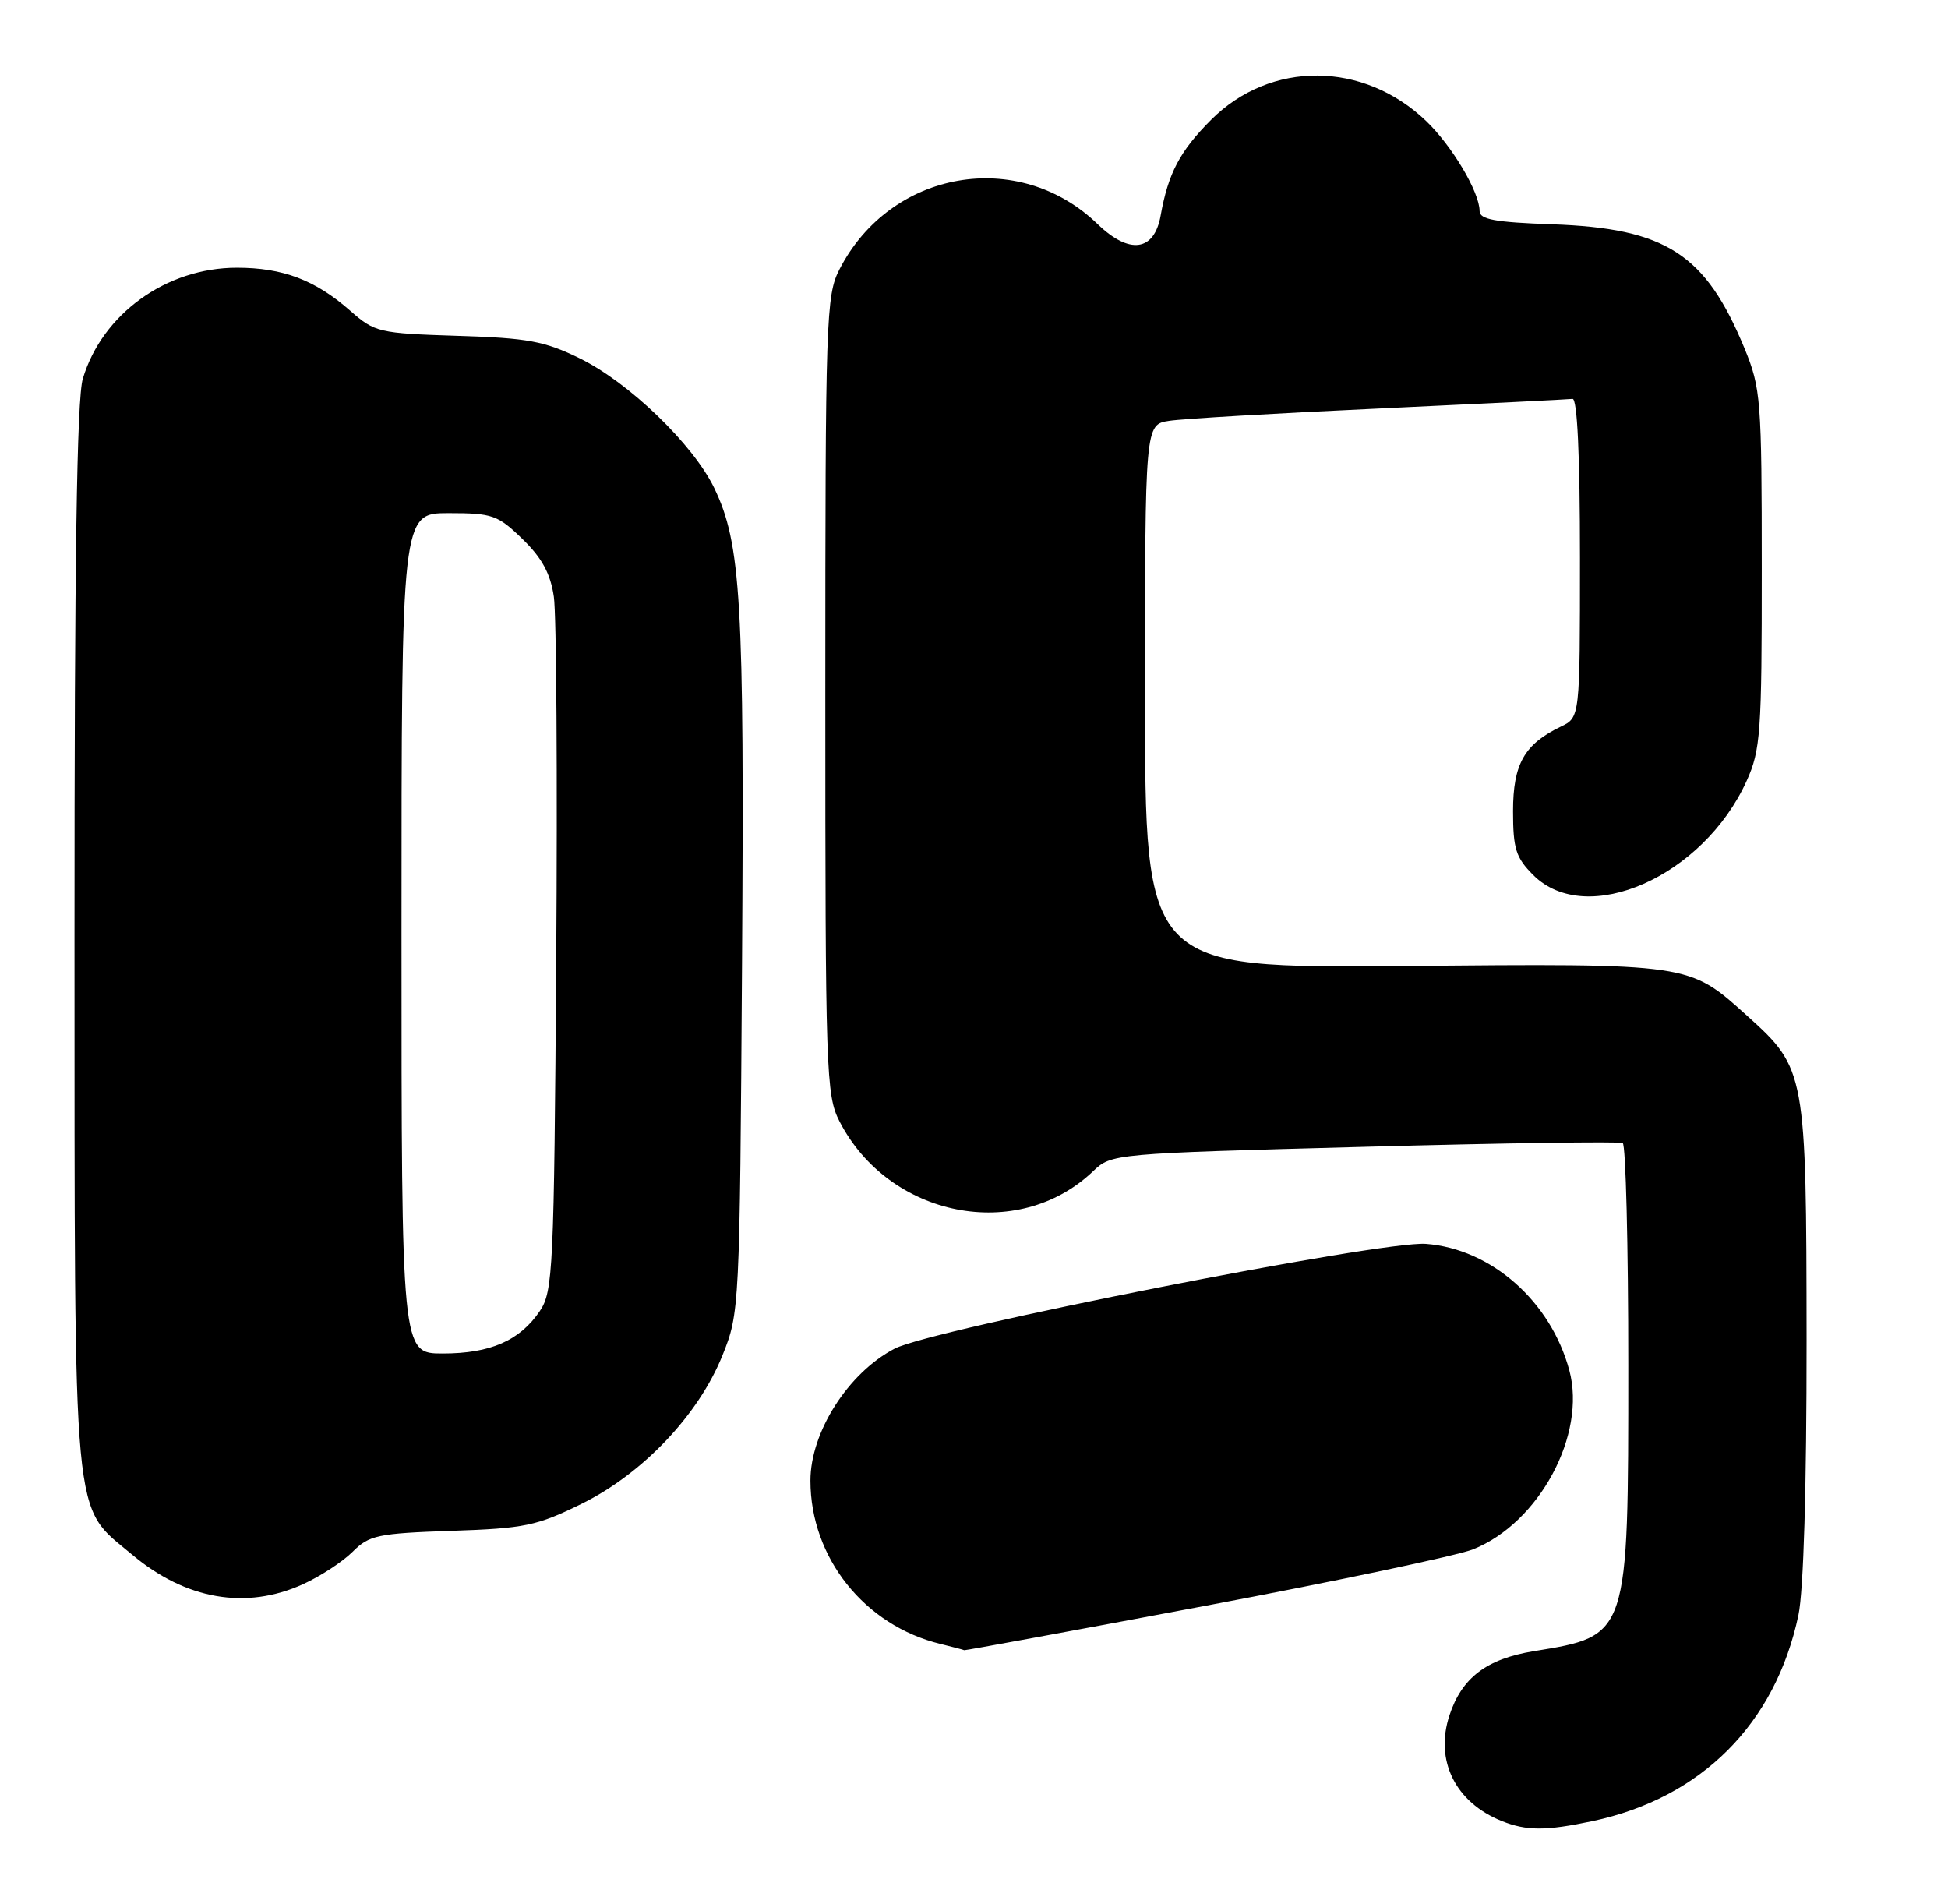 <?xml version="1.0" encoding="UTF-8" standalone="no"?>
<!DOCTYPE svg PUBLIC "-//W3C//DTD SVG 1.1//EN" "http://www.w3.org/Graphics/SVG/1.1/DTD/svg11.dtd" >
<svg xmlns="http://www.w3.org/2000/svg" xmlns:xlink="http://www.w3.org/1999/xlink" version="1.1" viewBox="0 0 262 256">
 <g >
 <path fill="currentColor"
d=" M 214.20 244.88 C 228.83 241.77 238.77 231.83 241.88 217.20 C 242.58 213.90 242.99 199.95 242.98 180.20 C 242.95 144.23 242.86 143.69 235.05 136.65 C 227.09 129.48 227.62 129.56 188.75 129.89 C 154.00 130.19 154.00 130.19 154.00 93.64 C 154.00 57.09 154.00 57.09 157.25 56.59 C 159.04 56.31 171.75 55.56 185.50 54.93 C 199.25 54.29 210.95 53.71 211.50 53.64 C 212.14 53.55 212.50 61.24 212.50 74.99 C 212.50 96.47 212.50 96.47 209.94 97.70 C 205.02 100.06 203.50 102.74 203.50 109.08 C 203.50 114.14 203.88 115.33 206.22 117.67 C 213.37 124.82 229.10 117.88 234.92 105.00 C 236.79 100.88 236.96 98.50 236.95 76.50 C 236.95 53.73 236.83 52.21 234.65 46.89 C 229.39 34.13 224.09 30.70 208.75 30.16 C 201.07 29.89 199.00 29.51 199.00 28.37 C 199.00 25.85 195.30 19.62 191.83 16.29 C 183.39 8.19 170.89 8.11 162.90 16.10 C 158.69 20.31 157.12 23.29 156.10 29.00 C 155.24 33.81 151.90 34.26 147.63 30.14 C 136.99 19.84 119.78 22.85 112.91 36.21 C 111.10 39.73 111.00 42.74 111.00 93.50 C 111.00 144.26 111.10 147.27 112.91 150.79 C 119.57 163.73 136.89 167.15 147.00 157.51 C 149.49 155.13 149.62 155.12 183.50 154.21 C 202.20 153.70 217.84 153.48 218.25 153.70 C 218.66 153.93 219.00 167.39 219.00 183.61 C 219.00 220.16 219.07 219.95 206.30 222.03 C 199.94 223.07 196.62 225.59 194.95 230.65 C 192.94 236.73 195.74 242.38 202.00 244.88 C 205.35 246.21 207.90 246.21 214.20 244.88 Z  M 162.07 215.94 C 179.77 212.61 196.00 209.18 198.14 208.33 C 207.02 204.77 213.40 192.91 211.07 184.27 C 208.57 174.98 200.59 167.94 191.79 167.26 C 185.84 166.80 125.34 178.73 120.32 181.35 C 114.08 184.61 109.00 192.57 109.00 199.10 C 109.00 209.45 116.27 218.58 126.50 221.06 C 128.15 221.47 129.59 221.84 129.69 221.90 C 129.80 221.95 144.36 219.27 162.07 215.94 Z  M 40.74 213.03 C 43.08 211.97 46.08 210.01 47.43 208.66 C 49.65 206.44 50.80 206.19 60.72 205.85 C 70.56 205.52 72.20 205.18 78.21 202.22 C 86.44 198.17 93.95 190.26 97.17 182.25 C 99.46 176.57 99.49 175.94 99.80 129.60 C 100.12 80.78 99.67 73.09 96.05 65.60 C 93.21 59.74 84.61 51.45 78.00 48.20 C 73.24 45.87 71.01 45.45 61.52 45.16 C 50.95 44.82 50.42 44.70 47.10 41.78 C 42.40 37.65 38.04 36.00 31.85 36.00 C 22.37 36.00 13.75 42.21 11.14 50.92 C 10.33 53.63 10.01 75.46 10.02 126.12 C 10.05 206.56 9.64 202.23 17.77 209.05 C 24.98 215.10 33.08 216.51 40.74 213.03 Z  M 54.00 125.50 C 54.00 69.00 54.00 69.00 60.35 69.00 C 66.24 69.00 66.95 69.25 70.28 72.49 C 72.89 75.02 74.04 77.14 74.49 80.24 C 74.84 82.58 74.98 104.52 74.81 129.00 C 74.52 170.77 74.38 173.67 72.60 176.30 C 69.91 180.27 65.95 182.00 59.55 182.00 C 54.00 182.00 54.00 182.00 54.00 125.50 Z "/>
</g>
</svg>